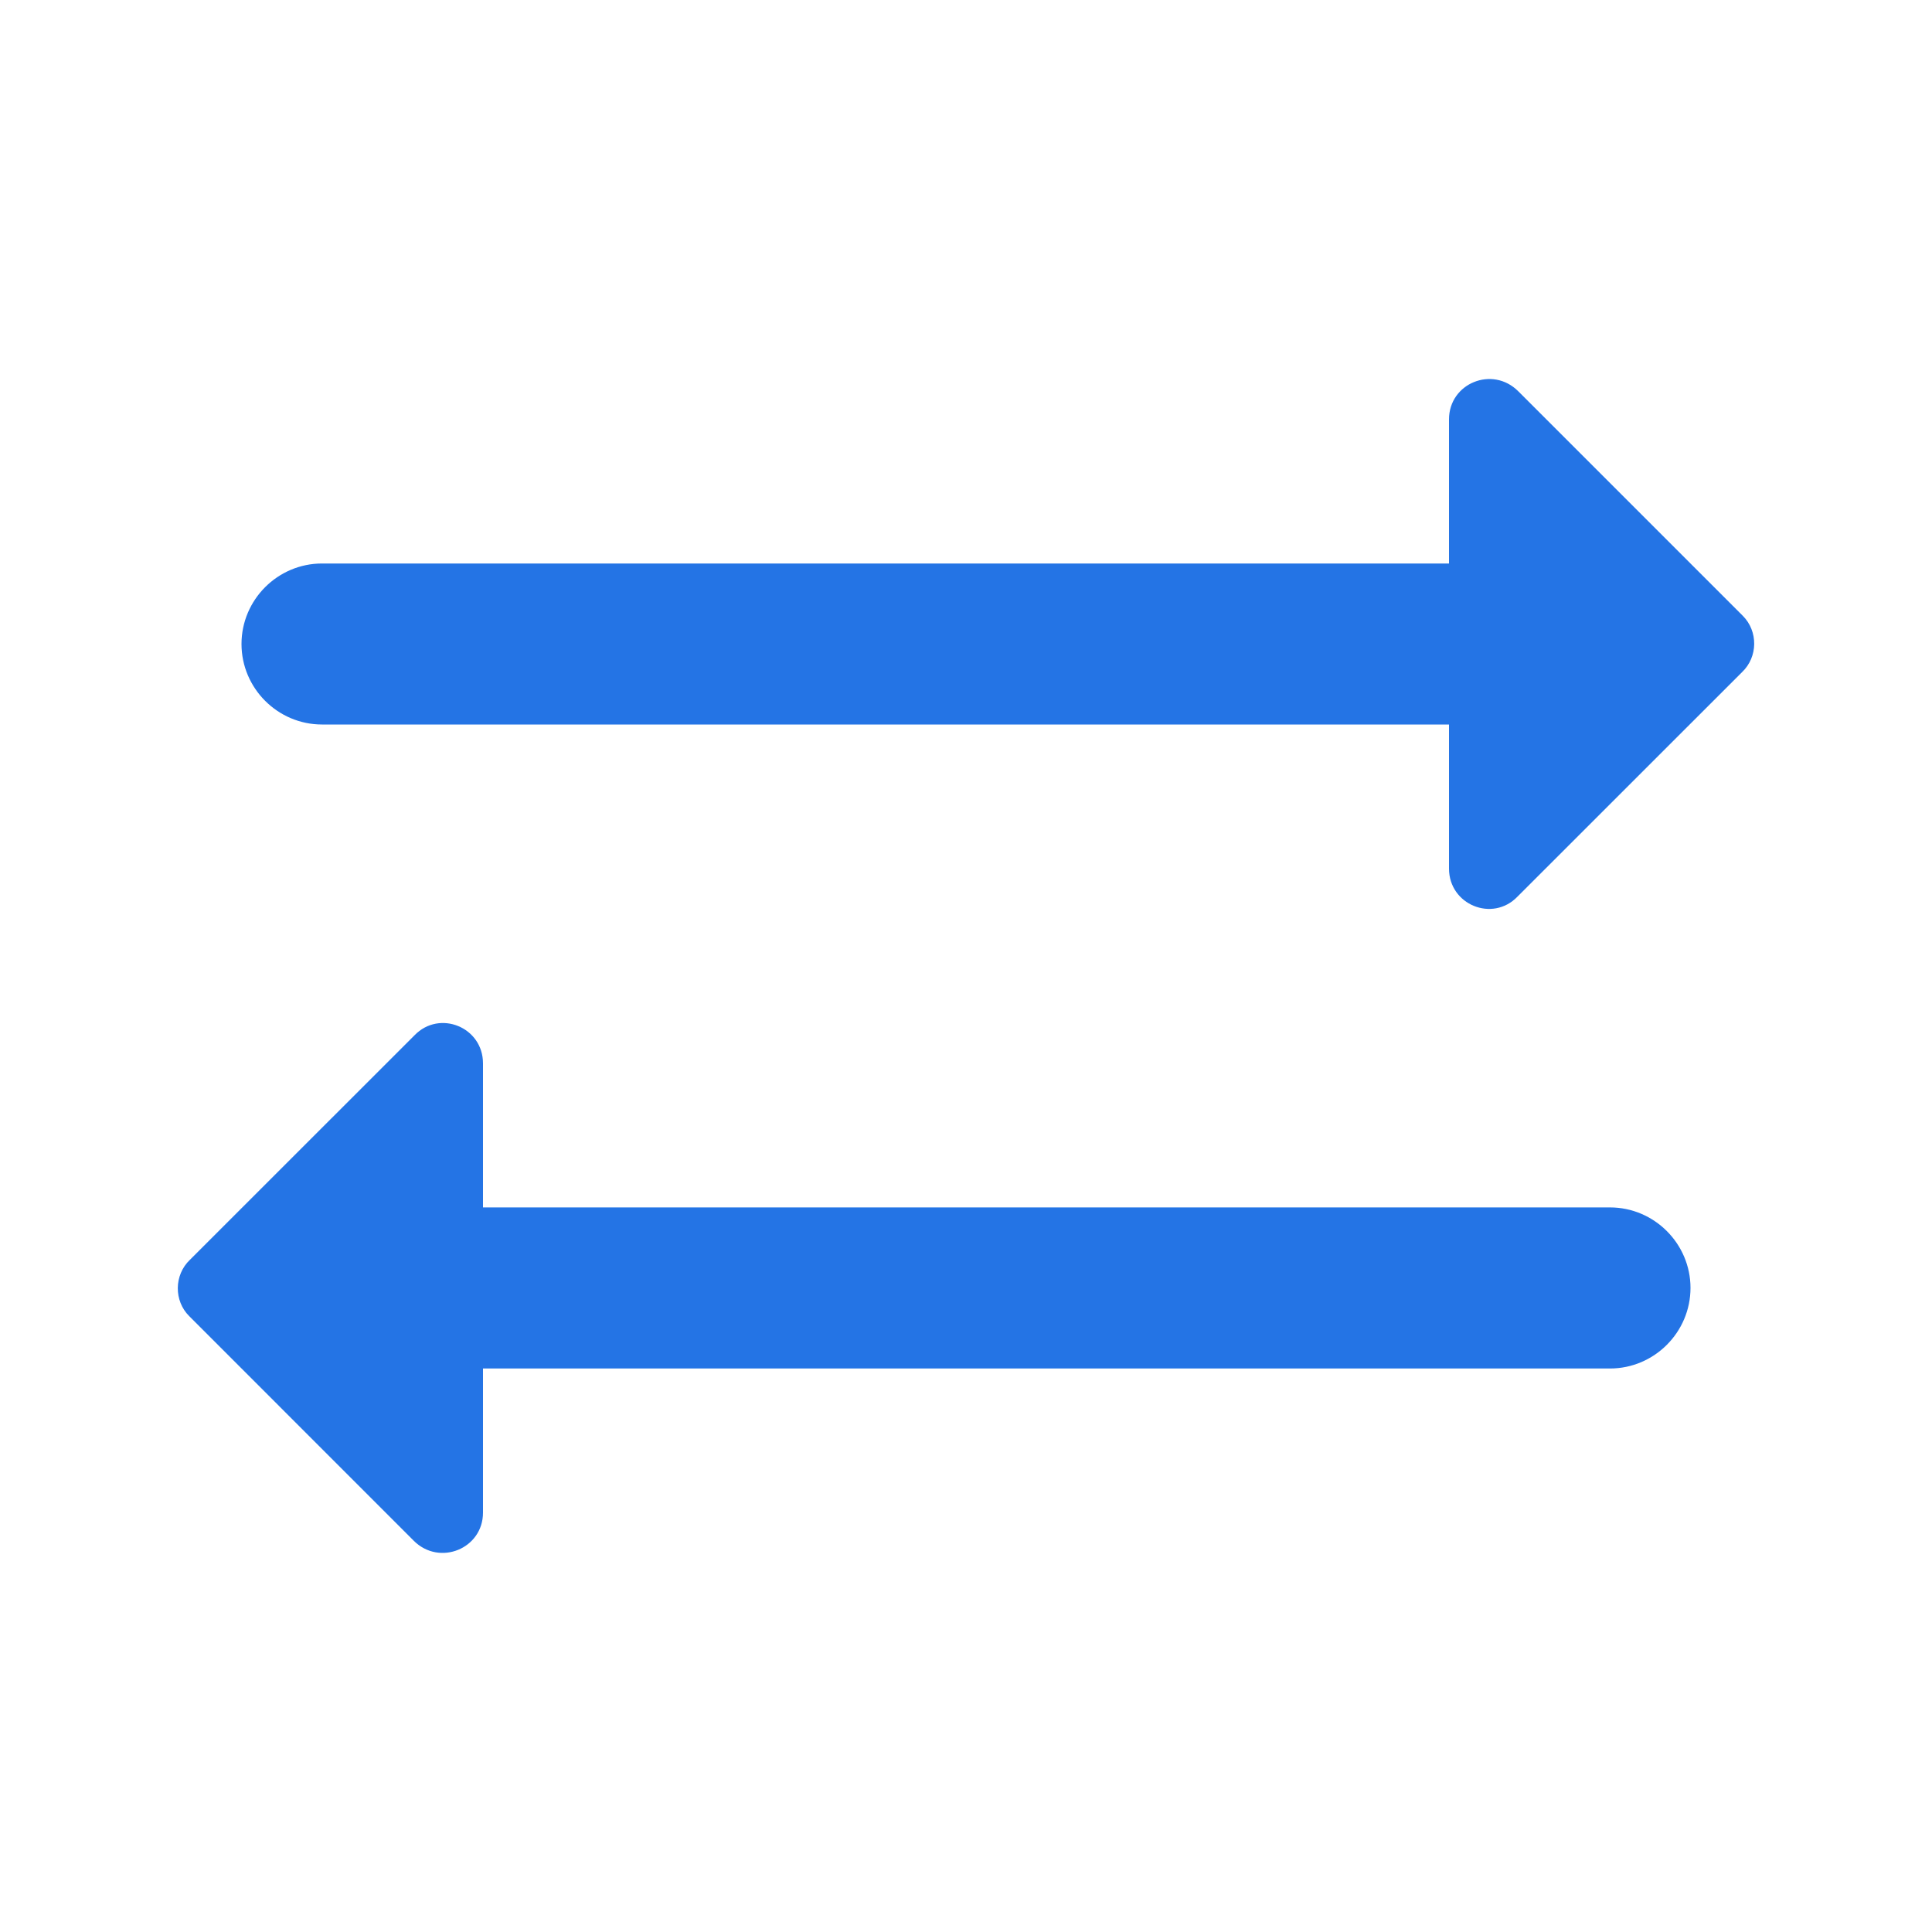 <svg width="24" height="24" viewBox="0 0 24 24" fill="none" xmlns="http://www.w3.org/2000/svg">
<path d="M21.65 7.65L18.86 4.86C18.54 4.54 18 4.76 18 5.21V7H4C3.45 7 3 7.45 3 8C3 8.55 3.45 9 4 9H18V10.79C18 11.239 18.54 11.46 18.85 11.139L21.64 8.35C21.84 8.16 21.84 7.84 21.65 7.65Z" fill="#2474E5"/>
<path d="M2.35 16.349L5.14 19.14C5.46 19.459 6 19.239 6 18.79V17H20C20.55 17 21 16.549 21 15.999C21 15.45 20.55 14.999 20 14.999H6V13.21C6 12.759 5.46 12.54 5.15 12.86L2.36 15.649C2.16 15.839 2.16 16.16 2.35 16.349Z" fill="#2474E5"/>
</svg>

